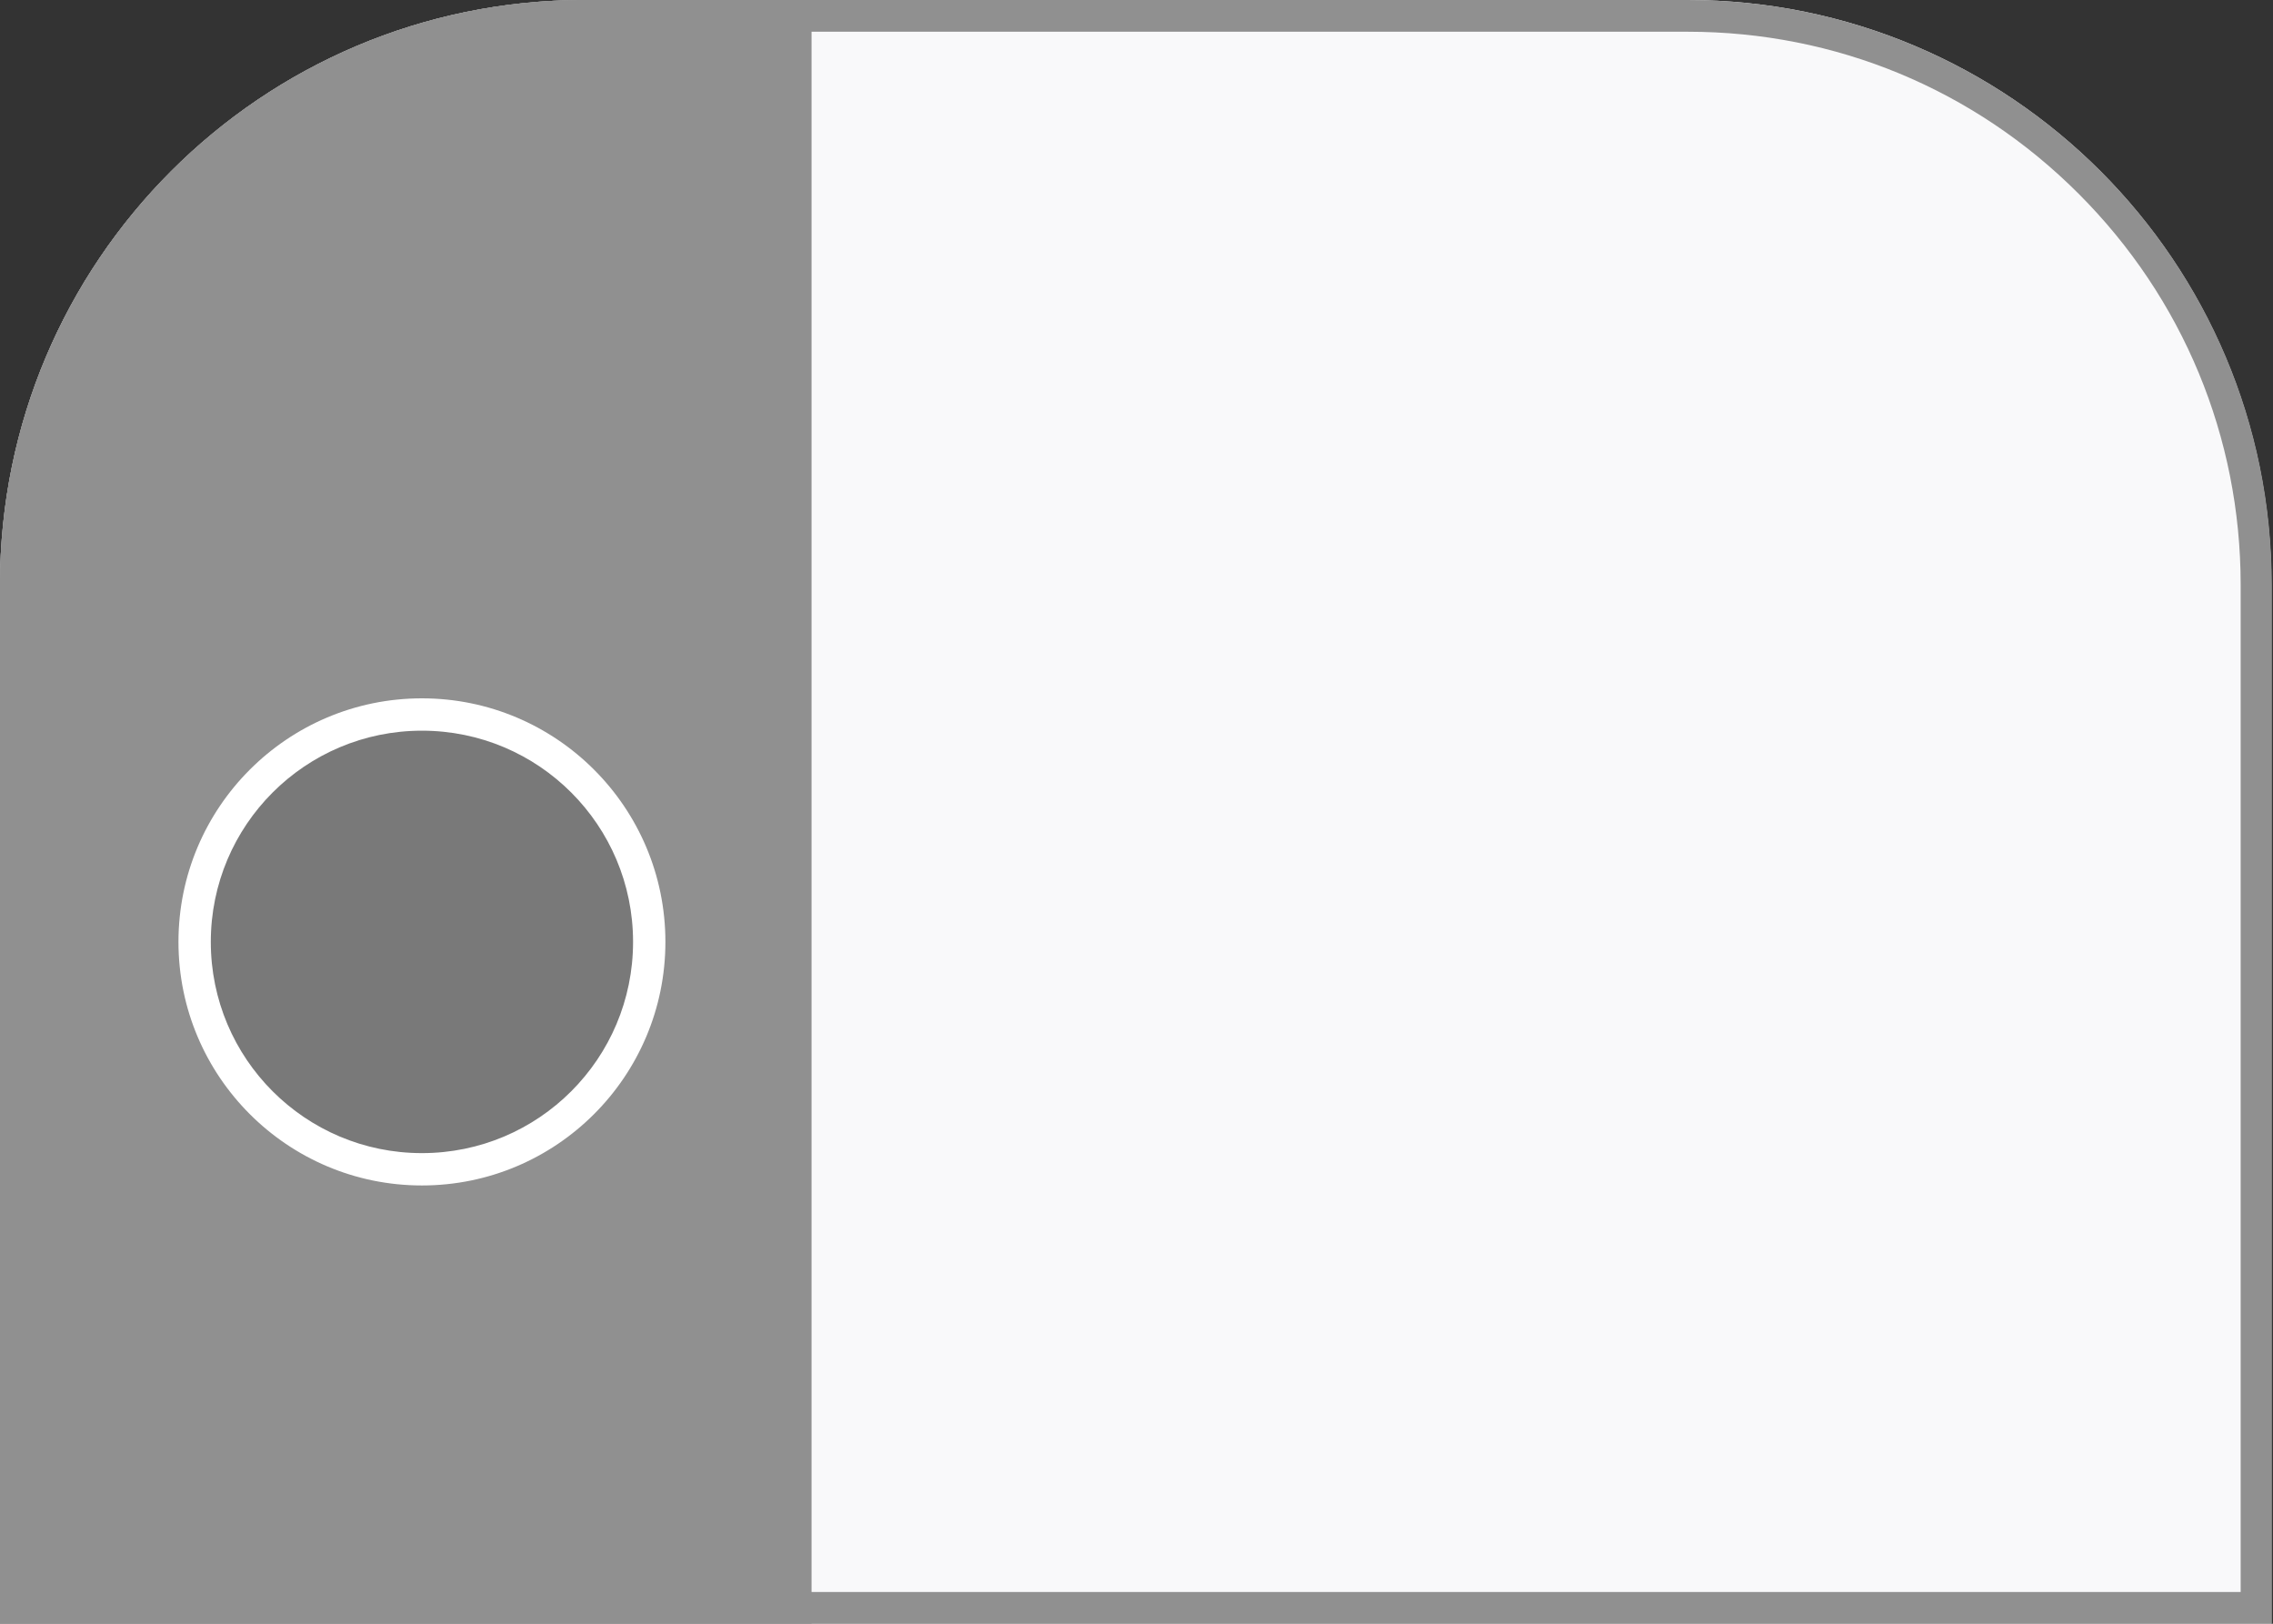 <svg width="70" height="50" viewBox="0 0 70 50" fill="none" xmlns="http://www.w3.org/2000/svg">
<rect x="0" y="0" width="70" height="50" fill="#333333" stroke="none"/>
<path d="M0 17.998C0 8.057 8.054 0 17.983 0H51.968C61.907 0 69.951 8.057 69.951 17.998V50H0V17.998Z" fill="#F9F9FA"/>
<path d="M51.978 0.977C56.527 0.977 60.794 2.744 64.015 5.967C67.227 9.18 69.004 13.457 69.004 18.008V49.023H0.976V17.998C0.976 13.457 2.743 9.18 5.965 5.967C9.177 2.744 13.453 0.977 17.983 0.977H51.978ZM51.978 0H17.983C8.054 0 0 8.057 0 17.998V50H69.961V17.998C69.961 8.057 61.907 0 51.978 0Z" fill="#909090"/>
<path d="M17.983 0C8.054 0 0 8.057 0 17.998V50H24.993V0H17.983Z" fill="#909090"/>
<path d="M19.994 29.004C19.994 32.871 16.86 36.006 12.994 36.006C9.128 36.006 5.994 32.871 5.994 29.004C5.994 25.137 9.128 22.002 12.994 22.002C16.86 22.002 19.994 25.137 19.994 29.004Z" fill="#797979"/>
<path d="M12.994 22.5C9.401 22.5 6.492 25.41 6.492 29.004C6.492 32.598 9.401 35.508 12.994 35.508C16.587 35.508 19.496 32.598 19.496 29.004C19.496 25.41 16.587 22.5 12.994 22.5ZM5.496 29.004C5.496 24.863 8.854 21.504 12.994 21.504C17.133 21.504 20.492 24.863 20.492 29.004C20.492 33.145 17.133 36.504 12.994 36.504C8.854 36.504 5.496 33.145 5.496 29.004Z" fill="white"/>
</svg>
